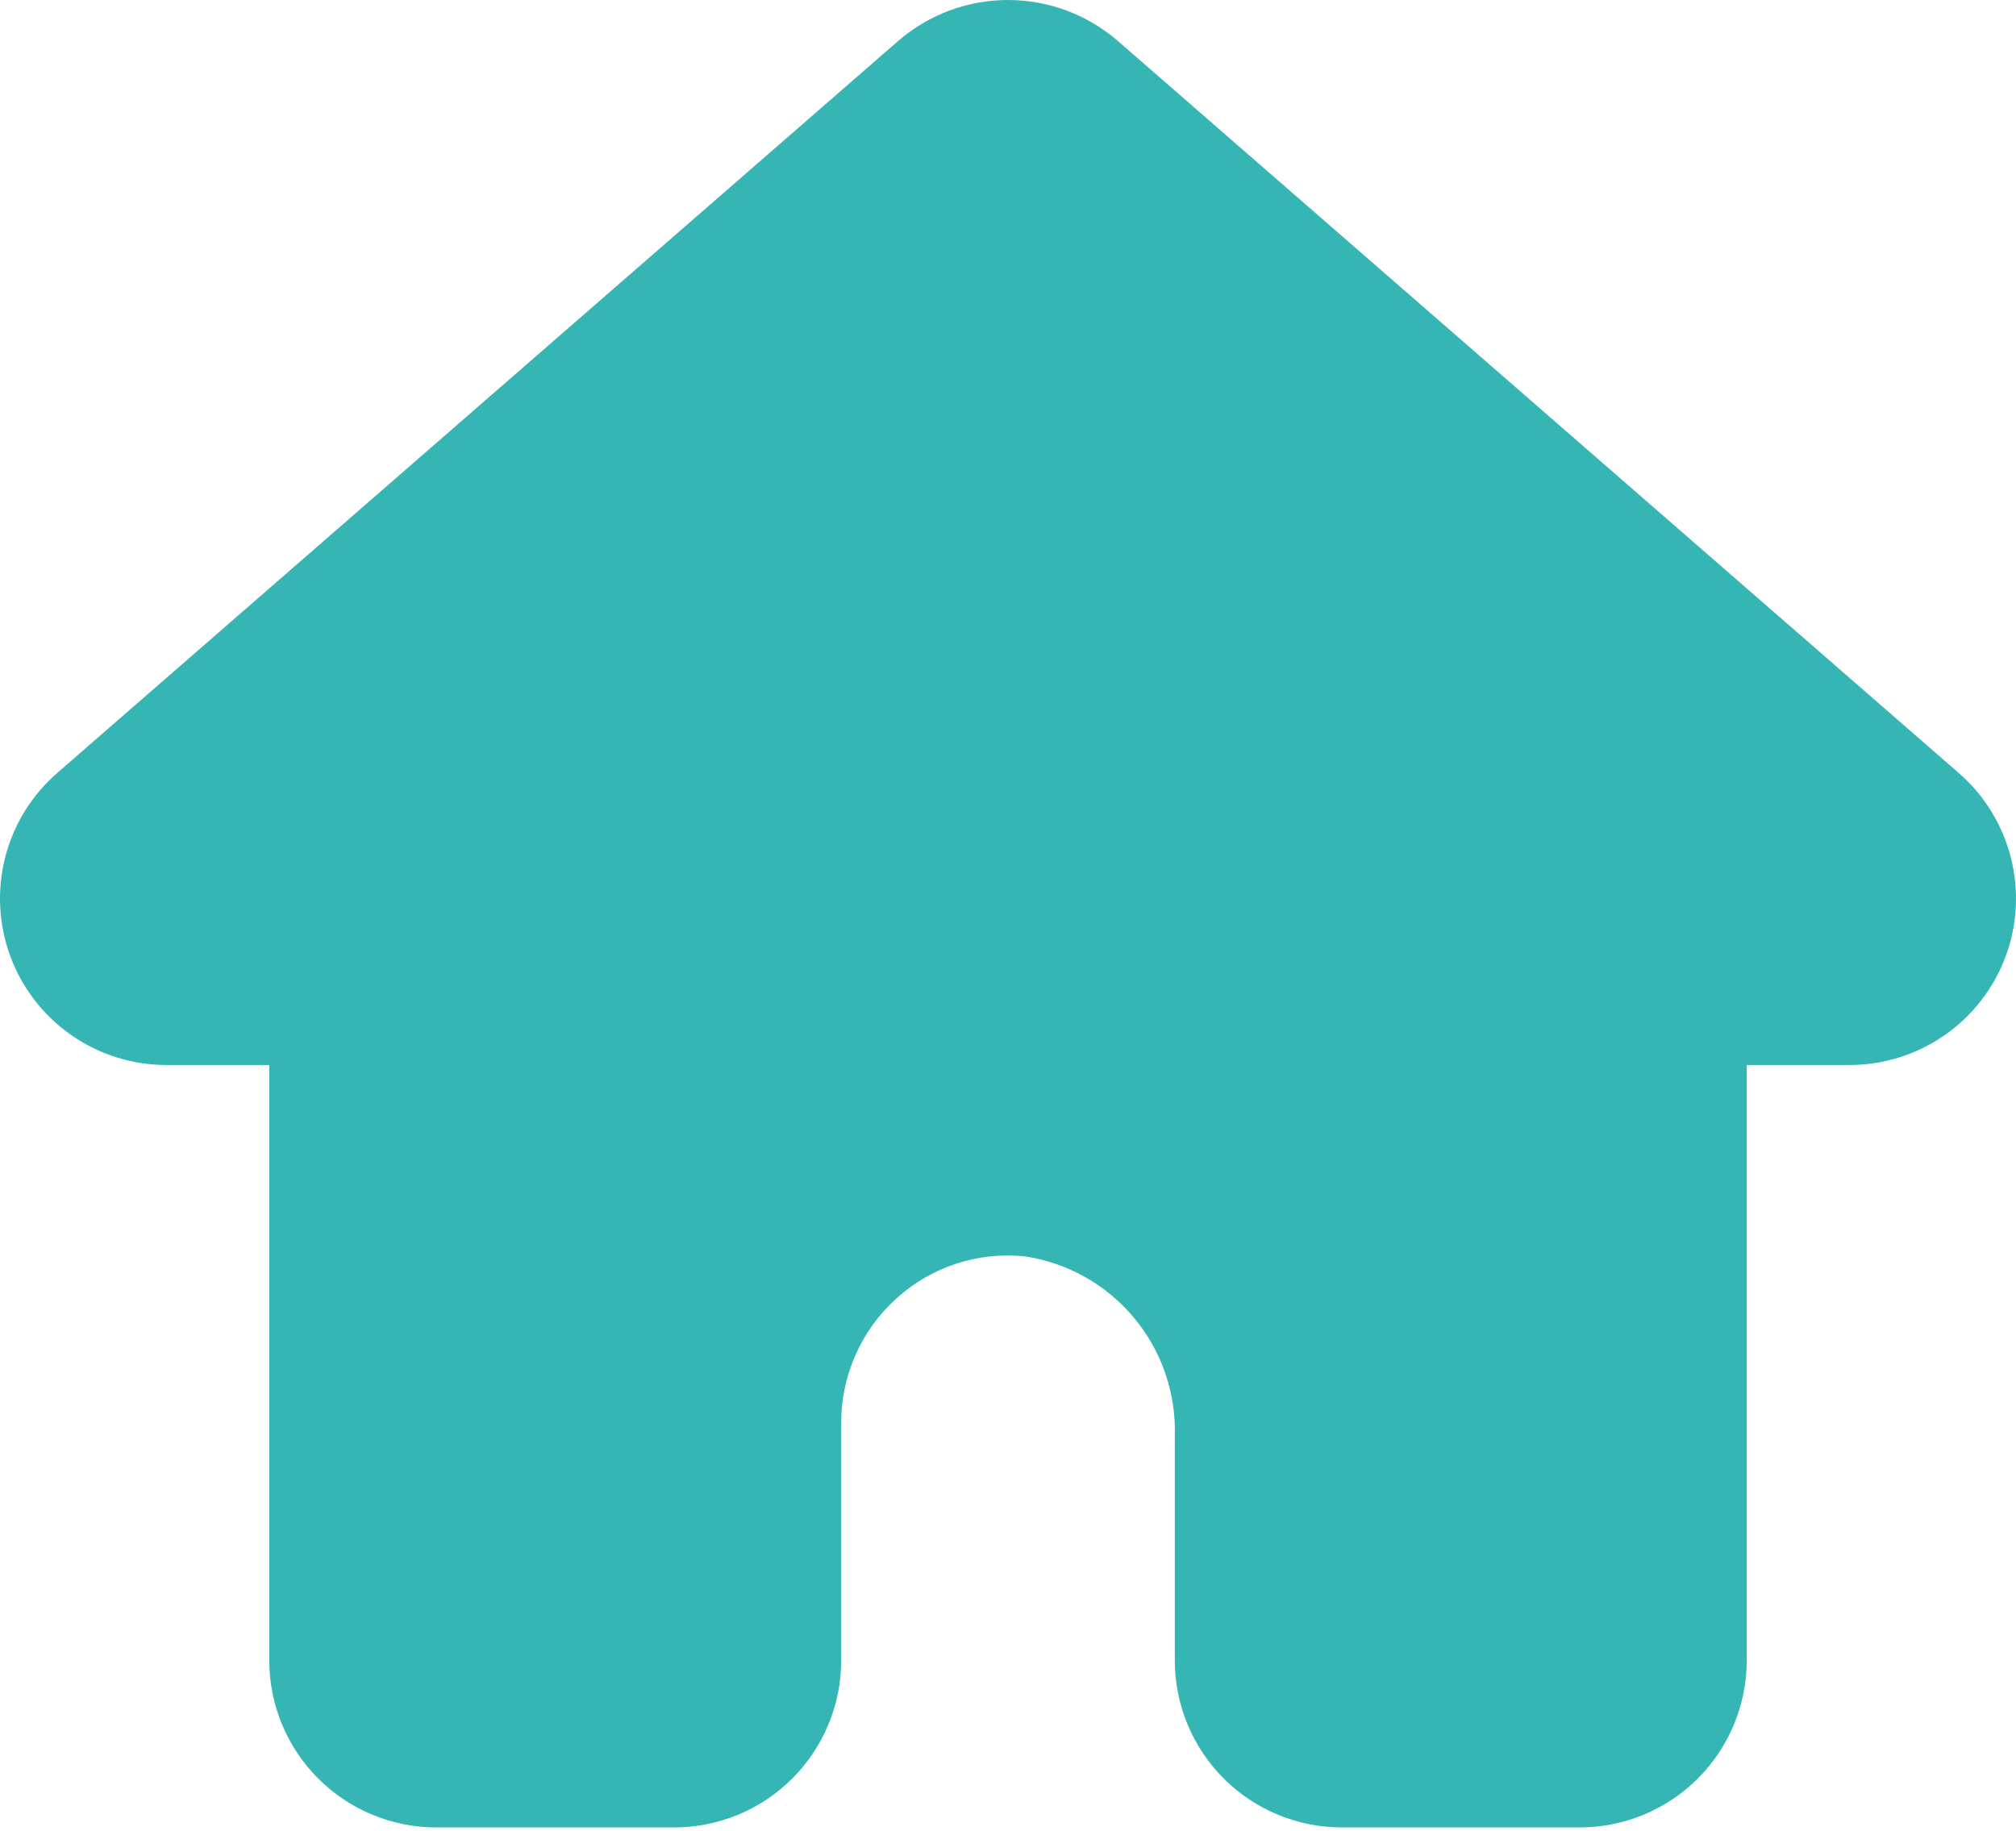<svg width="120" height="109" viewBox="0 0 120 109" fill="none" xmlns="http://www.w3.org/2000/svg">
<path d="M116.583 46.012L66.544 2.444C64.729 0.869 62.407 0.001 60.004 9.39861e-07C57.601 -0.001 55.278 0.865 53.462 2.439L3.439 45.99C1.908 47.31 0.817 49.066 0.313 51.024C-0.191 52.982 -0.084 55.047 0.619 56.942C1.322 58.837 2.588 60.472 4.247 61.627C5.906 62.782 7.878 63.403 9.9 63.405H16.028V98.866C16.031 101.498 17.078 104.022 18.94 105.883C20.801 107.745 23.325 108.792 25.957 108.795H40.142C42.774 108.792 45.298 107.745 47.159 105.883C49.021 104.022 50.068 101.498 50.071 98.866V84.681C50.072 83.293 50.365 81.919 50.929 80.65C51.493 79.381 52.316 78.244 53.346 77.312C54.377 76.373 55.597 75.663 56.924 75.23C58.251 74.797 59.654 74.651 61.042 74.802C63.574 75.193 65.876 76.496 67.513 78.468C69.15 80.439 70.01 82.941 69.929 85.501V98.866C69.933 101.498 70.98 104.022 72.841 105.884C74.702 107.745 77.226 108.792 79.859 108.795H94.043C96.675 108.792 99.199 107.745 101.061 105.884C102.922 104.022 103.969 101.498 103.972 98.866V63.405H110.1C112.119 63.403 114.089 62.785 115.747 61.632C117.405 60.48 118.671 58.849 119.376 56.957C120.081 55.066 120.192 53.004 119.692 51.047C119.193 49.091 118.108 47.334 116.583 46.012Z" fill="#35B5B4"/>
</svg>
